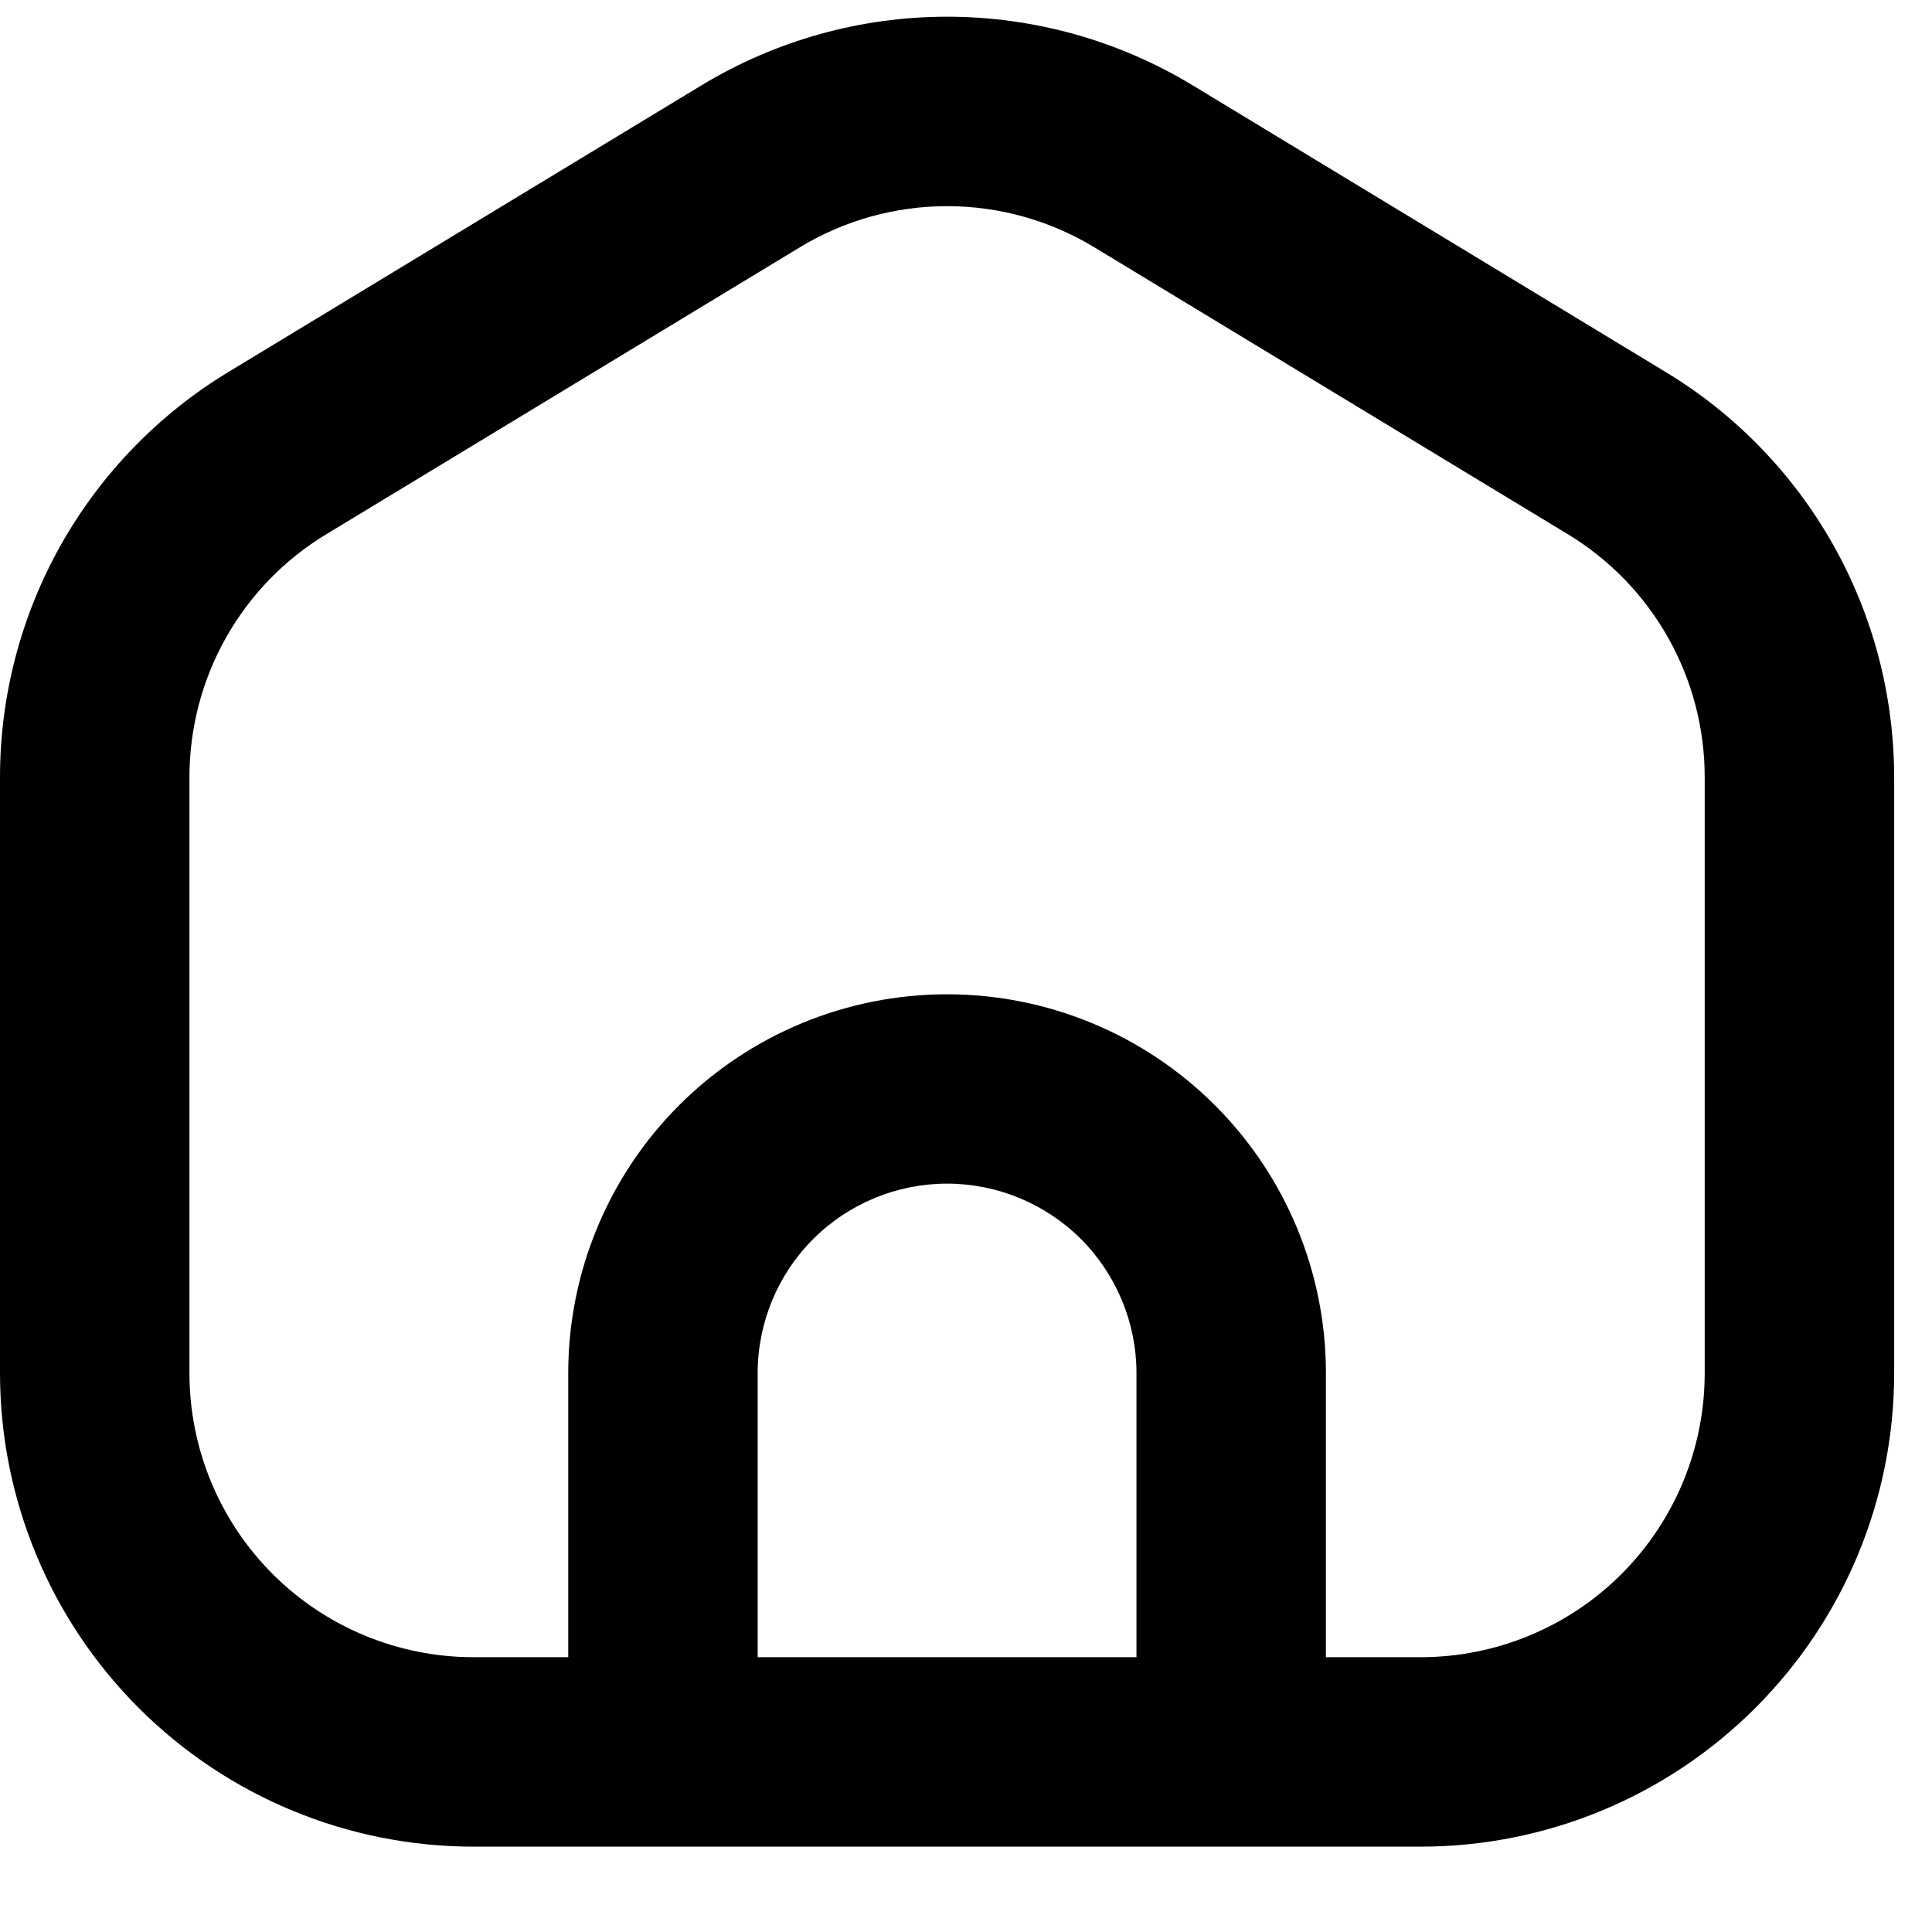 <svg width="17" height="17" viewBox="0 0 17 17" fill="none" xmlns="http://www.w3.org/2000/svg">
<path id="Union" fill-rule="evenodd" clip-rule="evenodd" d="M8.333 0.147C7.572 0.147 6.825 0.356 6.174 0.75L2.007 3.275C1.395 3.646 0.888 4.17 0.536 4.794C0.185 5.418 -1.19204e-05 6.122 5.76771e-10 6.839V12.082C5.76771e-10 13.187 0.439 14.247 1.22 15.028C2.002 15.81 3.062 16.249 4.167 16.249H12.5C13.605 16.249 14.665 15.81 15.446 15.028C16.228 14.247 16.667 13.187 16.667 12.082V6.838C16.666 6.122 16.482 5.417 16.13 4.793C15.778 4.169 15.272 3.646 14.659 3.275L10.493 0.75C9.842 0.356 9.095 0.147 8.333 0.147ZM7.038 2.176C7.428 1.939 7.877 1.814 8.333 1.814C8.79 1.814 9.238 1.939 9.629 2.176L13.796 4.701C14.163 4.923 14.467 5.237 14.678 5.611C14.889 5.986 15 6.408 15 6.838V12.082C15 12.745 14.737 13.381 14.268 13.85C13.799 14.319 13.163 14.582 12.5 14.582H11.667V12.082C11.667 11.198 11.316 10.35 10.69 9.725C10.065 9.1 9.217 8.749 8.333 8.749C7.449 8.749 6.601 9.1 5.976 9.725C5.351 10.35 5 11.198 5 12.082V14.582H4.167C3.504 14.582 2.868 14.319 2.399 13.85C1.93 13.381 1.667 12.745 1.667 12.082V6.839C1.667 6.409 1.777 5.986 1.988 5.612C2.199 5.237 2.503 4.923 2.871 4.701L7.038 2.176ZM9.512 10.903C9.824 11.216 10 11.64 10 12.082V14.582H6.667V12.082C6.667 11.64 6.842 11.216 7.155 10.903C7.467 10.591 7.891 10.415 8.333 10.415C8.775 10.415 9.199 10.591 9.512 10.903Z" fill="black"/>
</svg>
